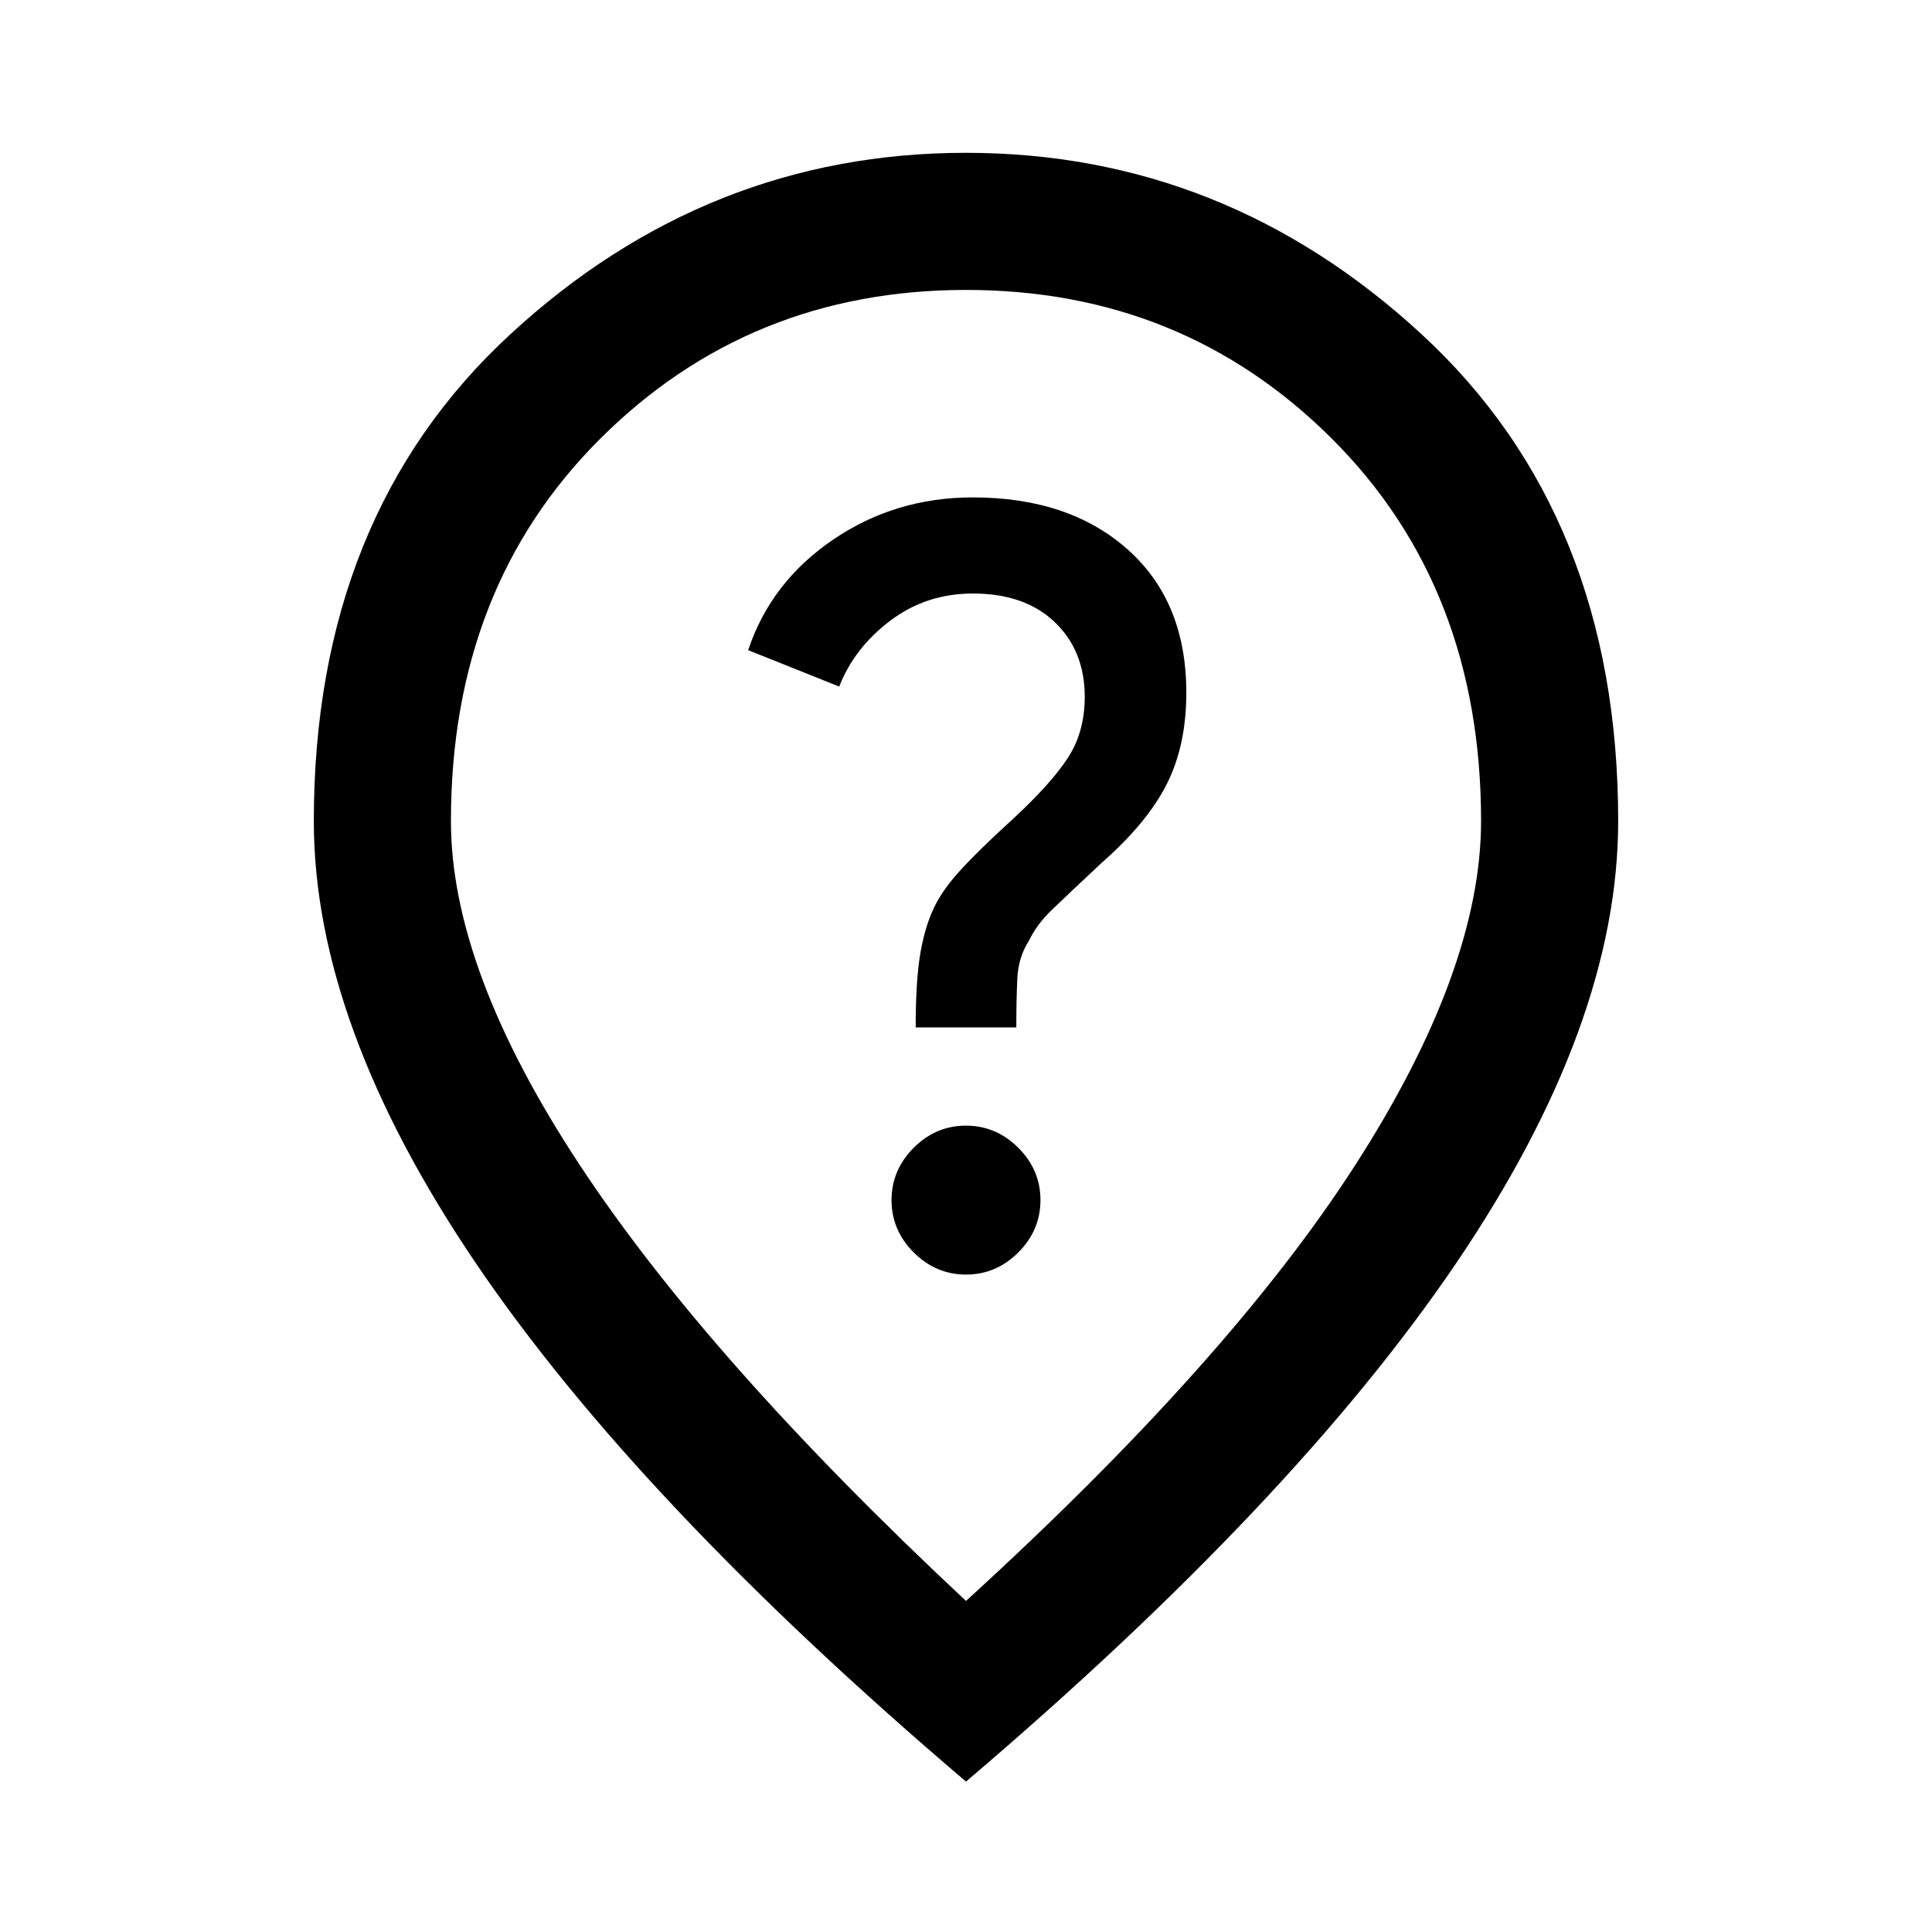 <svg xmlns="http://www.w3.org/2000/svg" width="48" height="48" viewBox="0 -960 960 960"><path d="M480.017-326.674q14.983 0 25.983-11.017t11-26q0-14.983-11.017-25.983t-26-11q-14.983 0-25.983 11.017t-11 26q0 14.983 11.017 25.983t26 11ZM455-449.478h50q0-13.787.5-24.318.5-10.53 5.773-18.769 3.878-8.077 11.217-15.158 7.34-7.081 24.988-23.603 22.522-19.761 32.261-39.022 9.739-19.261 9.739-45.482 0-45.192-29.098-71.105-29.097-25.913-77.025-25.913-38.594 0-69.475 21.049-30.88 21.049-42.119 54.864L417-618.848q7.522-19.282 25.402-32.761 17.881-13.478 41.014-13.478 25.823 0 40.704 14.239Q539-636.609 539-613.738q0 17.295-8.239 30.093-8.239 12.797-27.289 30.452Q486-537.305 476.5-526.788q-9.5 10.517-13.5 20.289-4 9.173-6 22.195-2 13.021-2 34.826ZM480-164.5q130.933-119.407 193.434-216.605 62.501-97.198 62.501-170.972 0-115.97-74.099-189.914-74.099-73.944-181.782-73.944t-181.836 73.959q-74.153 73.959-74.153 189.951 0 73.829 64.007 170.908Q352.078-284.039 480-164.5Zm0 89.761Q317.087-213.413 236.511-332.232q-80.576-118.819-80.576-219.799 0-151.845 97.719-241.94 97.719-90.094 226.324-90.094 128.605 0 226.346 90.094 97.741 90.095 97.741 241.94 0 100.98-80.576 219.799T480-74.739ZM480-552Z"/></svg>